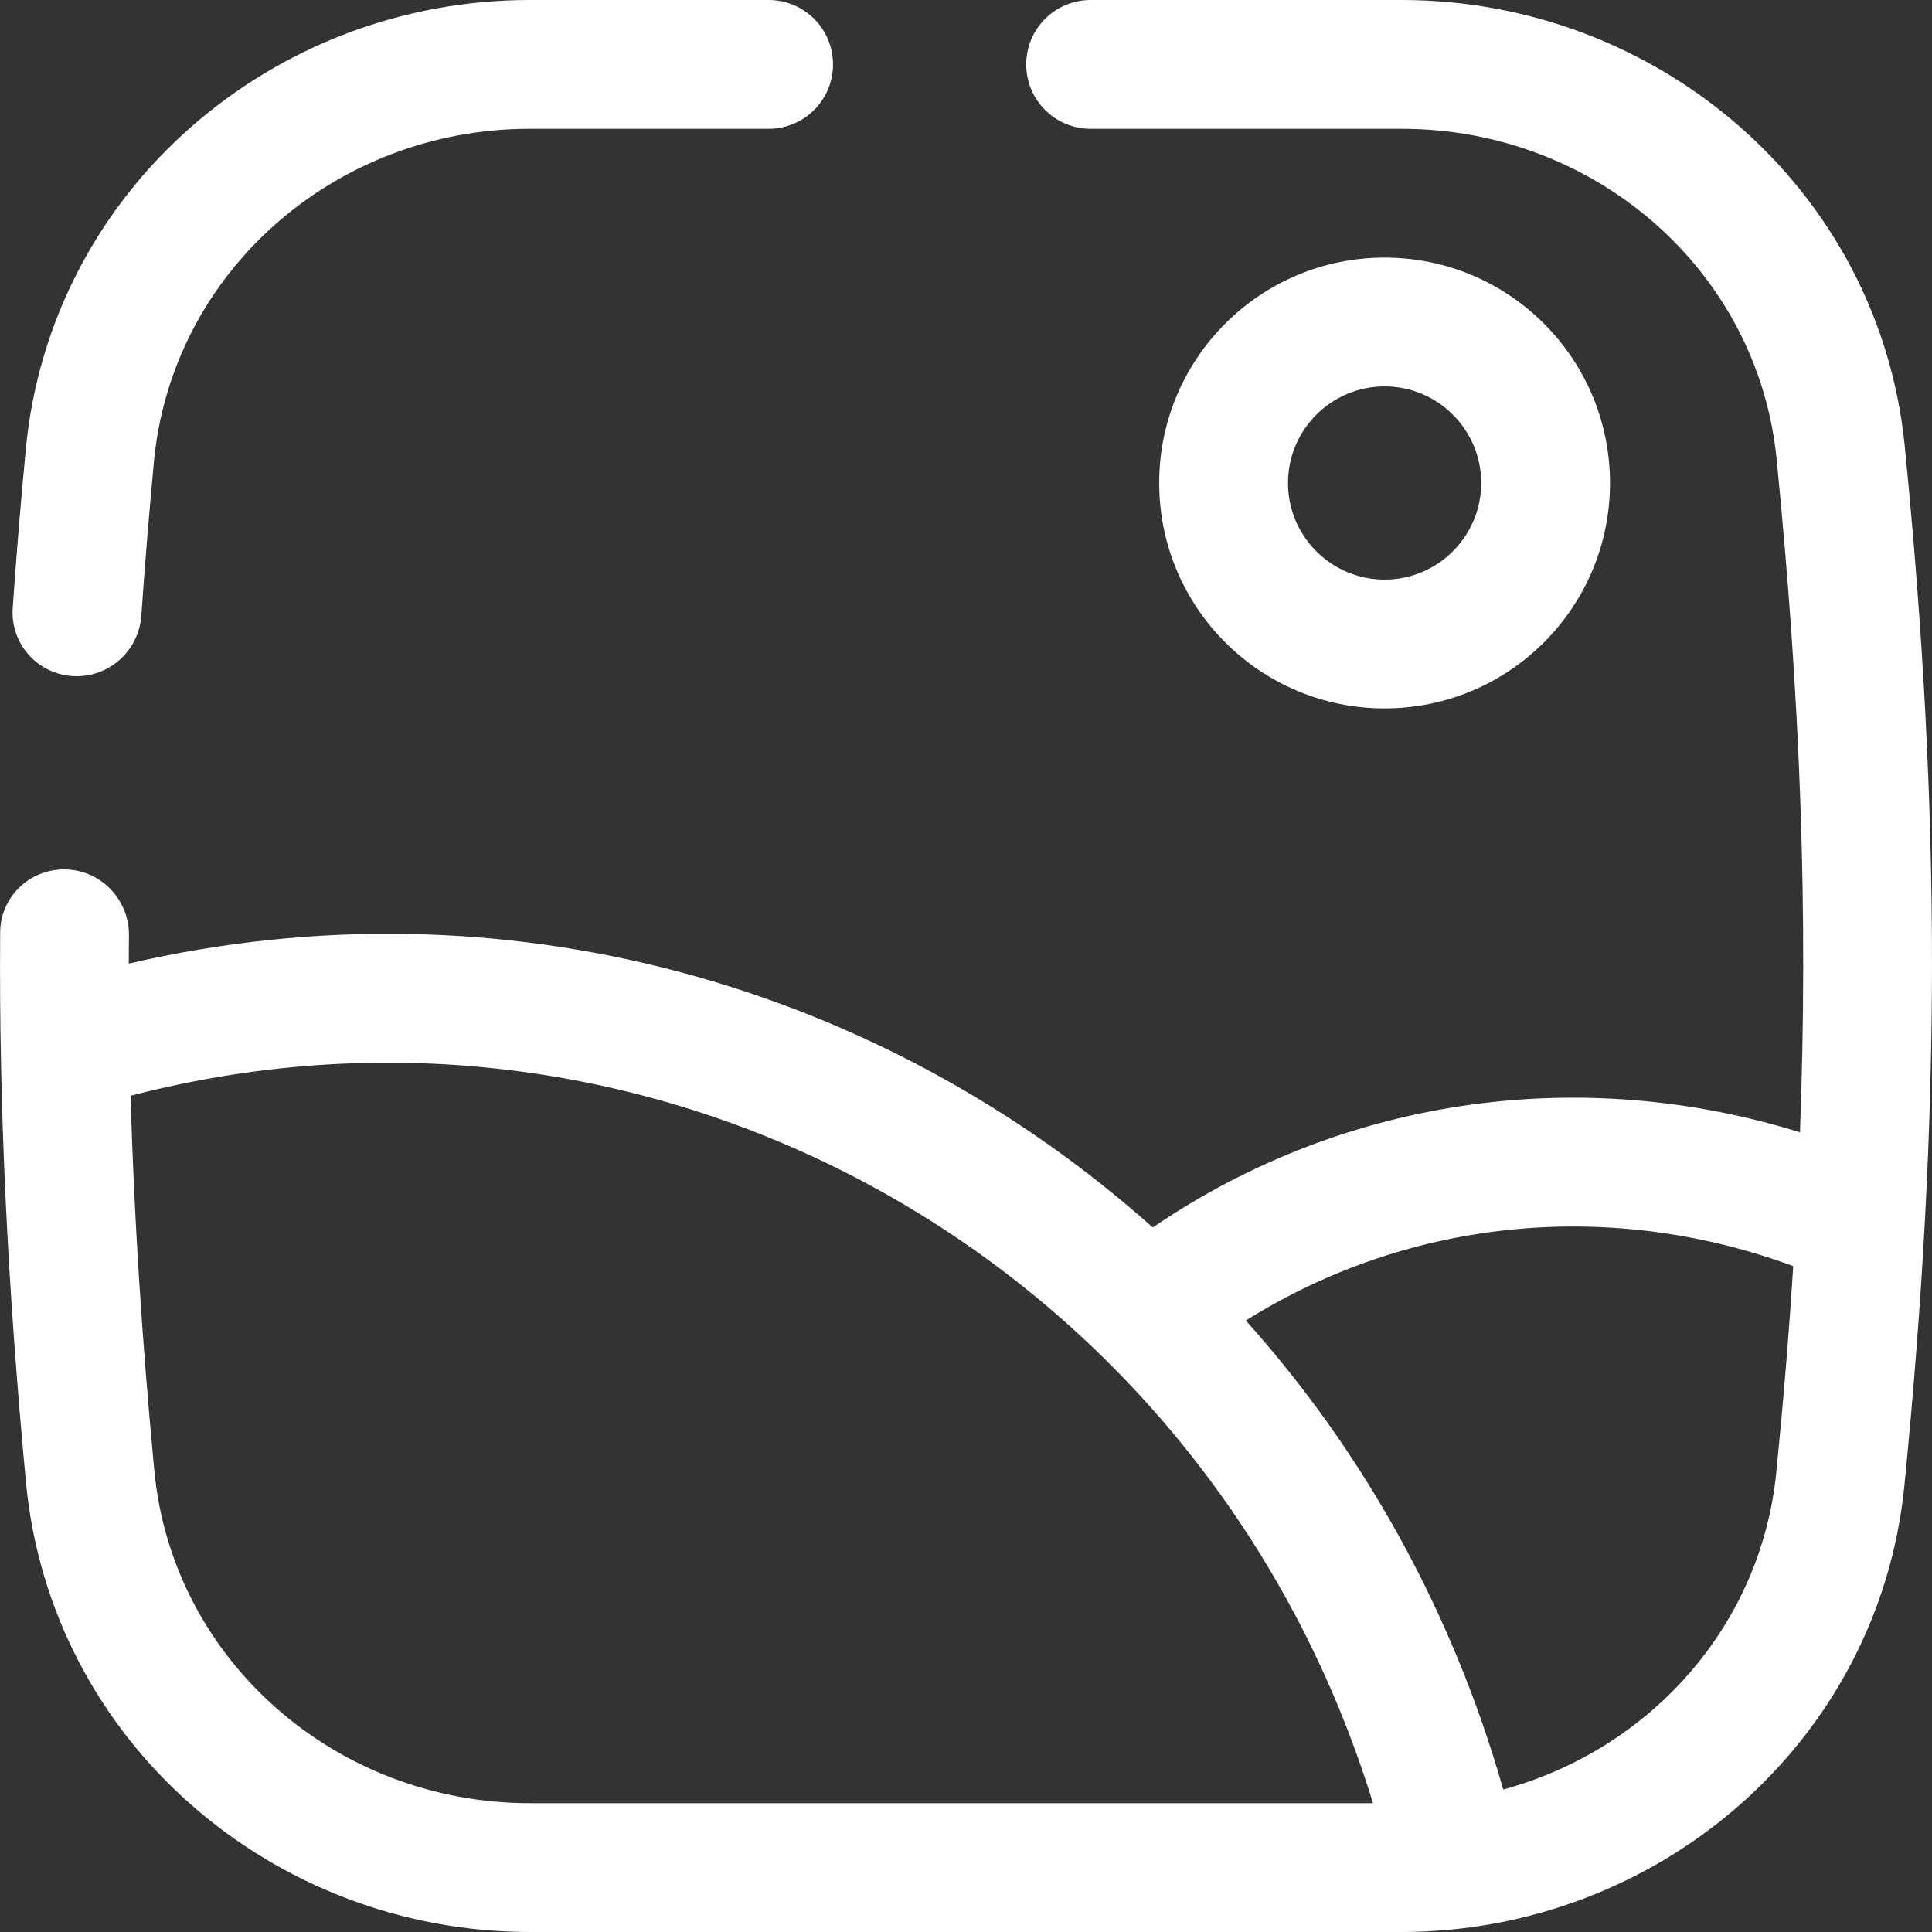 <svg width="100%" height="100%" viewBox="0 0 12 12" fill="none" xmlns="http://www.w3.org/2000/svg">
<rect x="0" y="0" width="12" height="12" fill="#333333" stroke="none"/>
<path d="M5.174 0.4C5.174 0.179 4.995 -1.52588e-05 4.774 -1.52588e-05H3.289C1.693 -1.52588e-05 0.312 1.181 0.16 2.793C0.128 3.129 0.101 3.456 0.079 3.777C0.063 4.007 0.246 4.2 0.476 4.2C0.688 4.2 0.863 4.035 0.878 3.823C0.899 3.512 0.926 3.194 0.956 2.868C1.067 1.689 2.083 0.8 3.289 0.8H4.774C4.995 0.8 5.174 0.621 5.174 0.4Z" fill="white"/>
<path fill-rule="evenodd" clip-rule="evenodd" d="M6.374 0.4C6.374 0.621 6.553 0.8 6.774 0.8H8.706C9.907 0.8 10.919 1.681 11.035 2.852C11.183 4.345 11.232 5.654 11.18 7.033C9.855 6.621 8.381 6.792 7.16 7.624C5.475 6.121 3.136 5.443 0.8 5.985C0.8 5.926 0.8 5.867 0.801 5.808C0.802 5.584 0.622 5.4 0.398 5.4C0.18 5.4 0.002 5.574 0.001 5.792C-0.007 6.894 0.047 7.99 0.161 9.204C0.313 10.817 1.694 12 3.292 12H8.702C10.292 12 11.671 10.828 11.829 9.223C12.056 6.921 12.057 5.051 11.831 2.773C11.672 1.17 10.294 0 8.706 0H6.774C6.553 0 6.374 0.179 6.374 0.4ZM0.811 6.806C0.832 7.551 0.881 8.312 0.958 9.13C1.068 10.309 2.085 11.2 3.292 11.2H8.528C7.506 7.873 4.127 5.943 0.811 6.806ZM9.337 11.115C10.244 10.868 10.938 10.103 11.033 9.144C11.077 8.703 11.112 8.278 11.138 7.864C10.03 7.455 8.782 7.549 7.738 8.202C8.462 9.01 9.018 9.996 9.337 11.115Z" fill="white"/>
<path fill-rule="evenodd" clip-rule="evenodd" d="M7.2 3C7.2 2.227 7.827 1.6 8.6 1.6C9.373 1.6 10 2.227 10 3C10 3.773 9.373 4.4 8.6 4.4C7.827 4.4 7.2 3.773 7.2 3ZM8.6 2.4C8.269 2.4 8 2.669 8 3C8 3.331 8.269 3.6 8.6 3.6C8.931 3.6 9.2 3.331 9.2 3C9.2 2.669 8.931 2.4 8.6 2.4Z" fill="white"/>
</svg>
